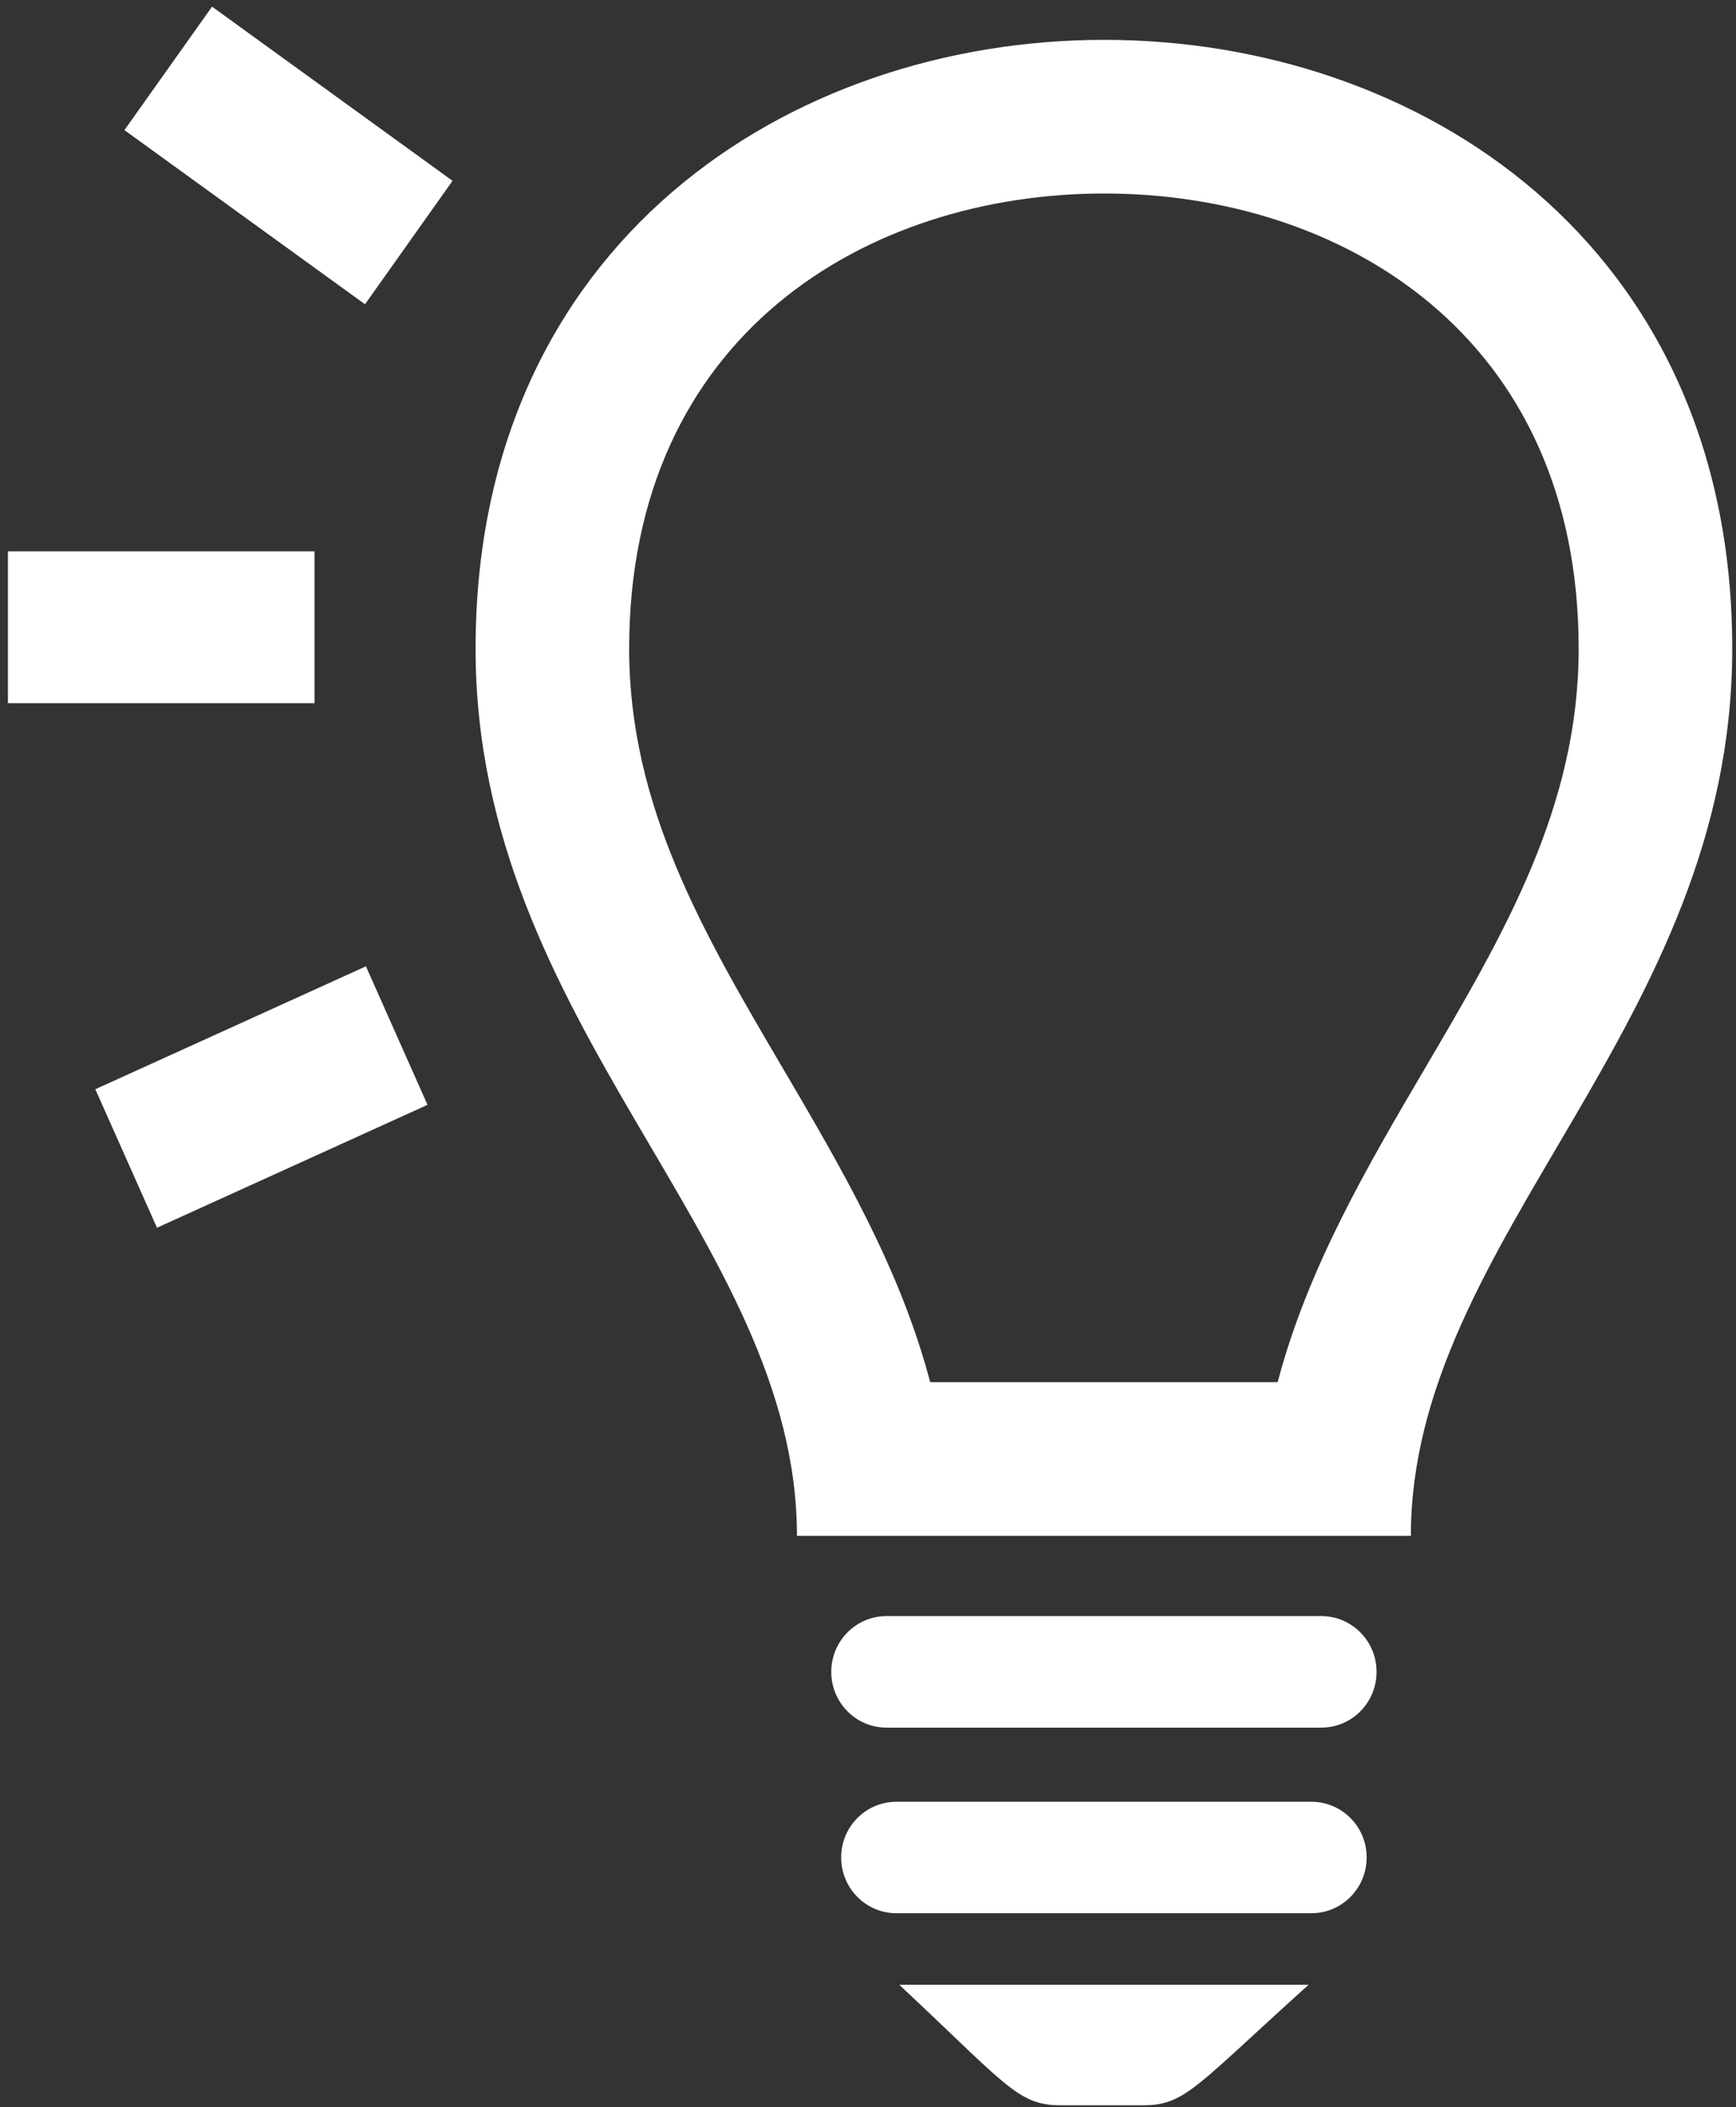 <svg width="211" height="256" viewBox="0 0 211 256" xmlns="http://www.w3.org/2000/svg" xmlns:sketch="http://www.bohemiancoding.com/sketch/ns"><rect x="0" y="0" width="211" height="256" fill="#333333" stroke="none"/><title>Group</title><desc>Created with Sketch.</desc><g sketch:type="MSShapeGroup" fill="#fff"><path d="M160.601 196.343h-52.855c-3.705 0-6.711 3.033-6.711 6.776s3.005 6.776 6.711 6.776h52.855c3.705 0 6.711-3.033 6.711-6.776s-3.005-6.776-6.711-6.776M159.397 218.901h-50.447c-3.705 0-6.711 3.024-6.711 6.767 0 3.743 3.005 6.776 6.711 6.776h50.447c3.705 0 6.711-3.033 6.711-6.776s-3.005-6.767-6.711-6.767M128.915 255.777h10.043c5.096 0 6.347-2.268 20.095-14.644h-49.756c13.057 12.199 14.411 14.644 19.619 14.644" id="Shape"/><path d="M134.207 4.841c-38.192 0-76.403 24.677-76.403 73.976 0 45.873 39.06 71.577 39.06 107.772h74.62c0-36.195 39.06-61.899 39.06-107.772 0-49.327-38.164-73.976-76.337-73.976zm21.084 163.081h-42.233c-3.659-13.888-10.864-26.143-17.892-38.108-9.613-16.343-18.695-31.789-18.695-50.997 0-38.201 28.999-55.3 57.736-55.309 28.7 0 57.671 17.108 57.671 55.309 0 19.208-9.081 34.655-18.695 50.997-7.028 11.965-14.224 24.22-17.892 38.108zM15.123 15.808l29.241 21.159 10.64-14.999-29.232-21.159-10.649 14.999M11.585 132.335l7.495 16.828 32.881-14.933-7.485-16.828-32.891 14.933" id="Shape"/><path d="M.964 66.983h37.268v18.452h-37.268v-18.452z"/></g></svg>